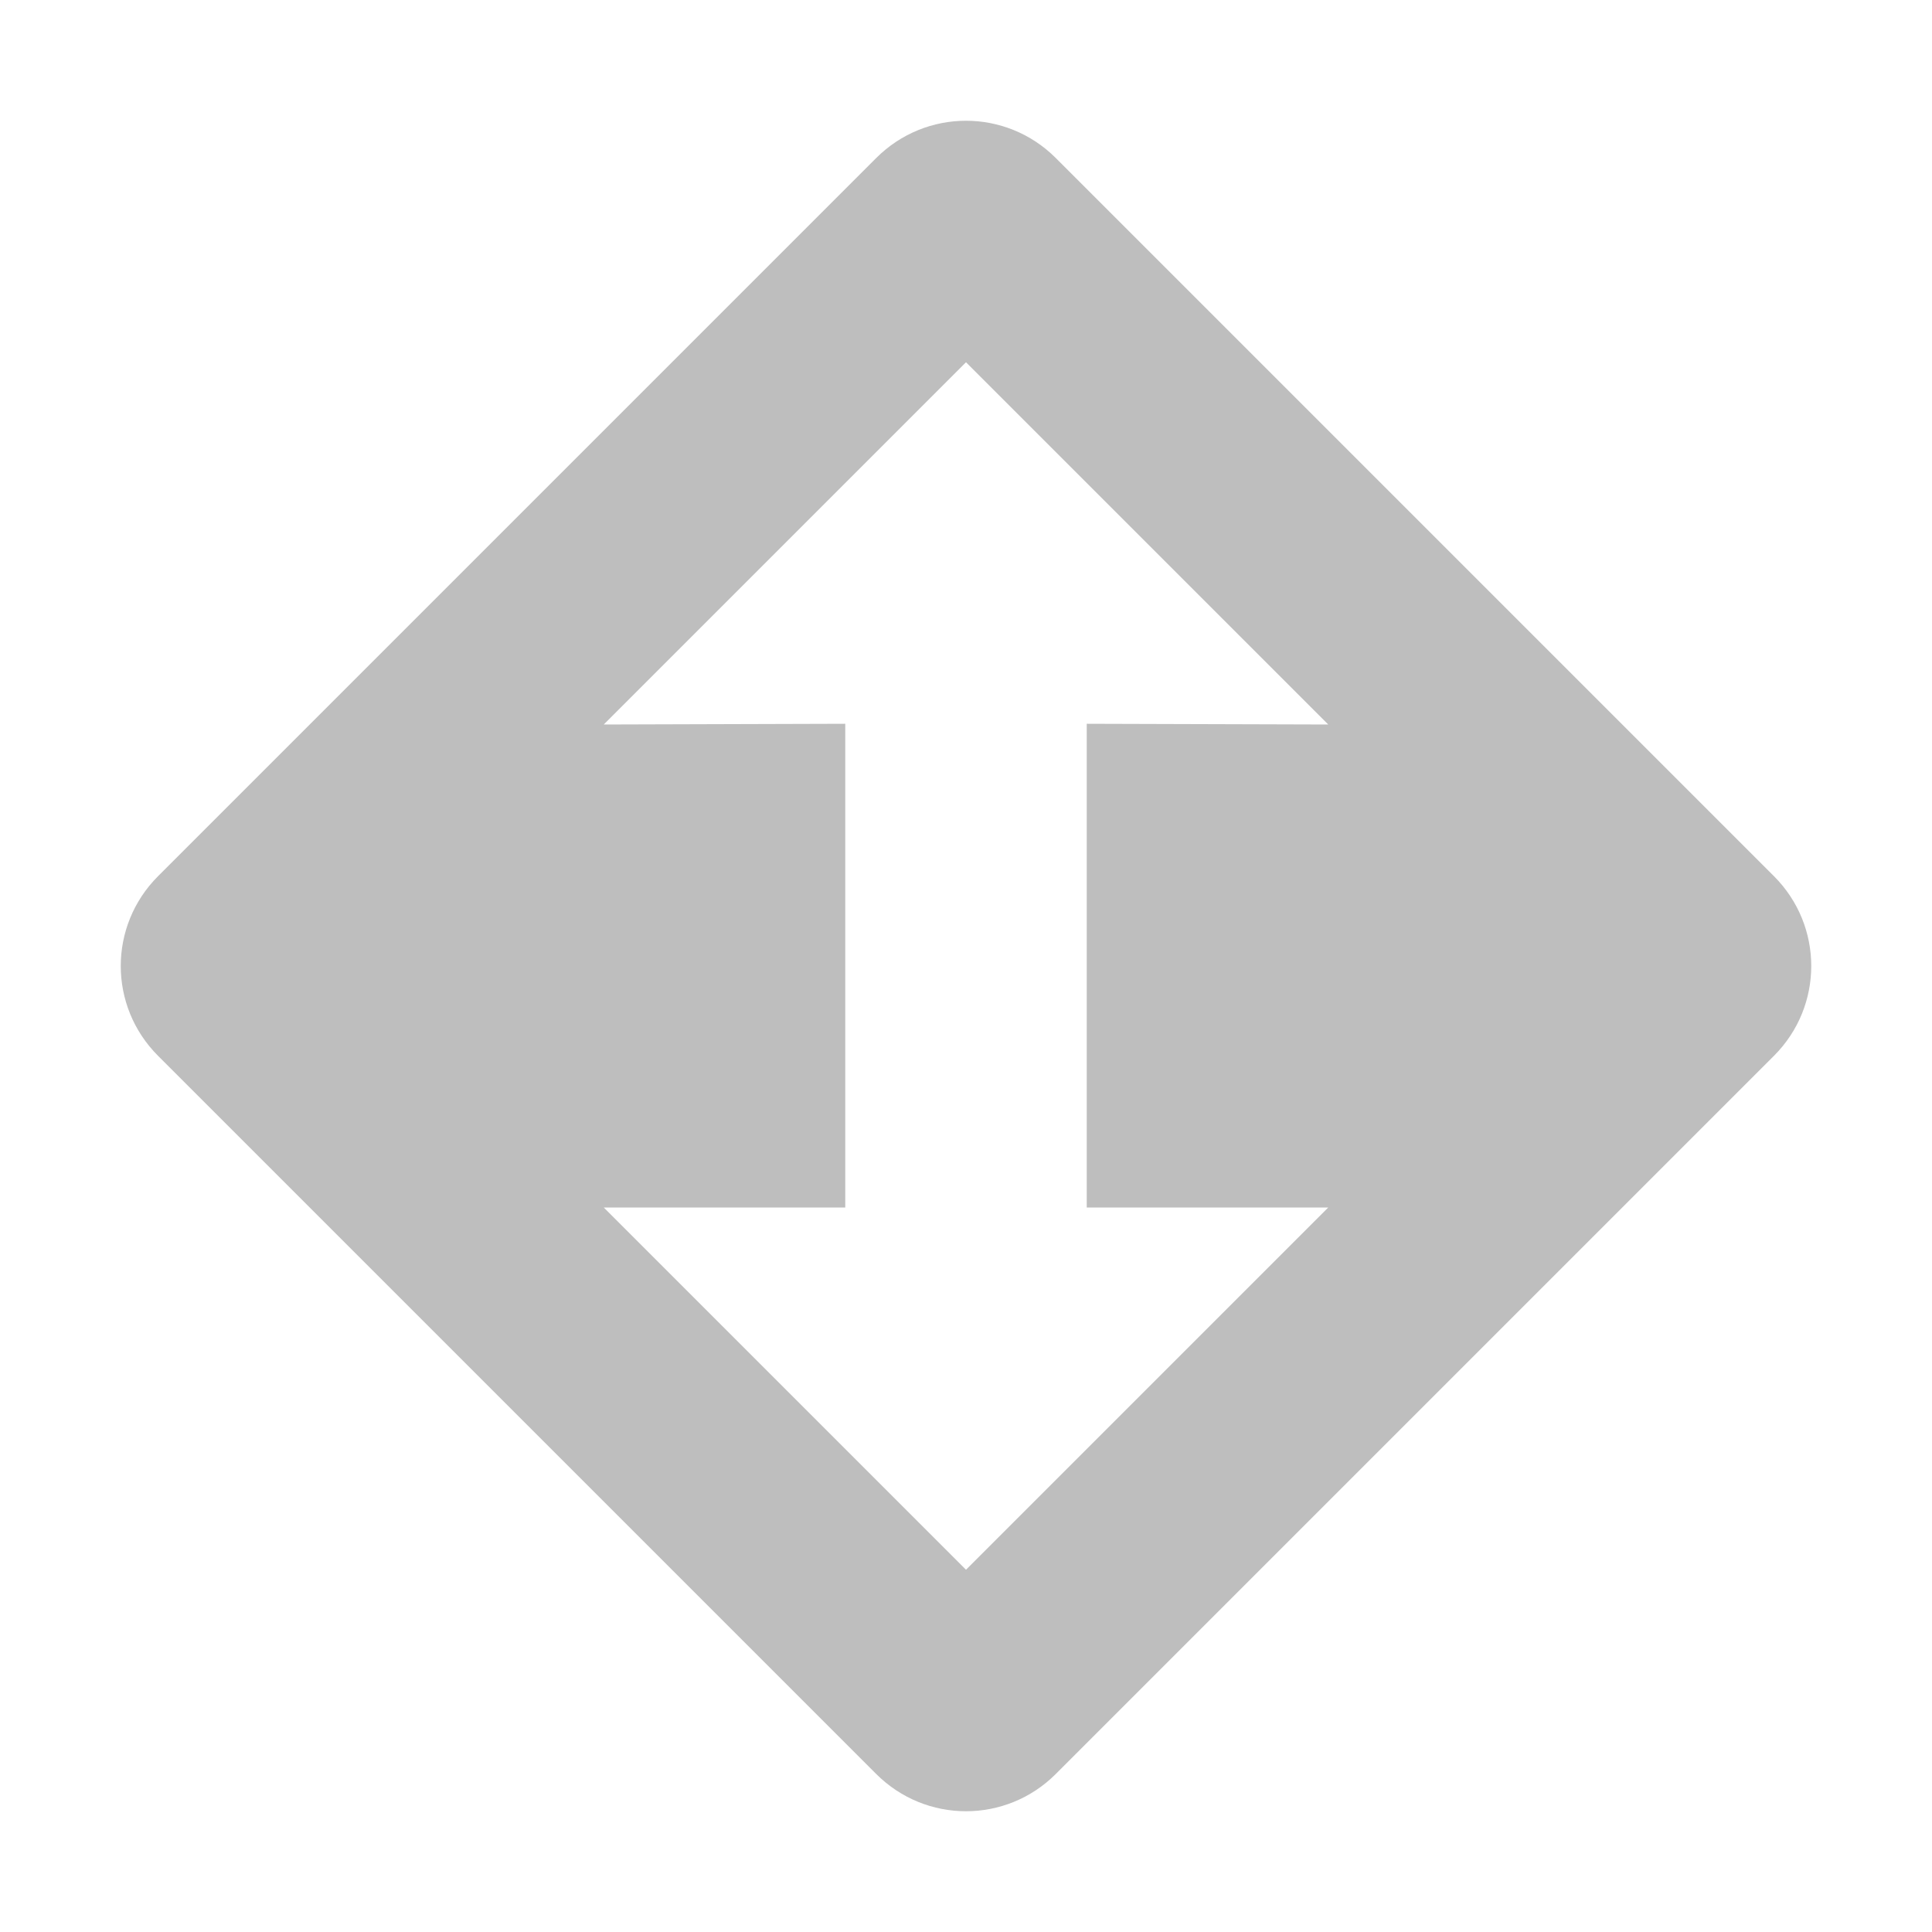 <svg width="16" height="16" version="1.1" xmlns="http://www.w3.org/2000/svg">
	<path d="m8 1c-0.269 0-0.538 0.103-0.744 0.309l-5.947 5.947c-0.412 0.412-0.412 1.076 0 1.488l5.947 5.947c0.412 0.412 1.076 0.412 1.488 0l5.947-5.947c0.412-0.412 0.412-1.076 0-1.488l-5.947-5.947c-0.206-0.206-0.475-0.309-0.744-0.309zm0 2 3 3-2-0.006v4.006h2l-3 3-3-3h2v-4.006l-2 0.006 3-3z" fill="#bebebe"/>
</svg>

